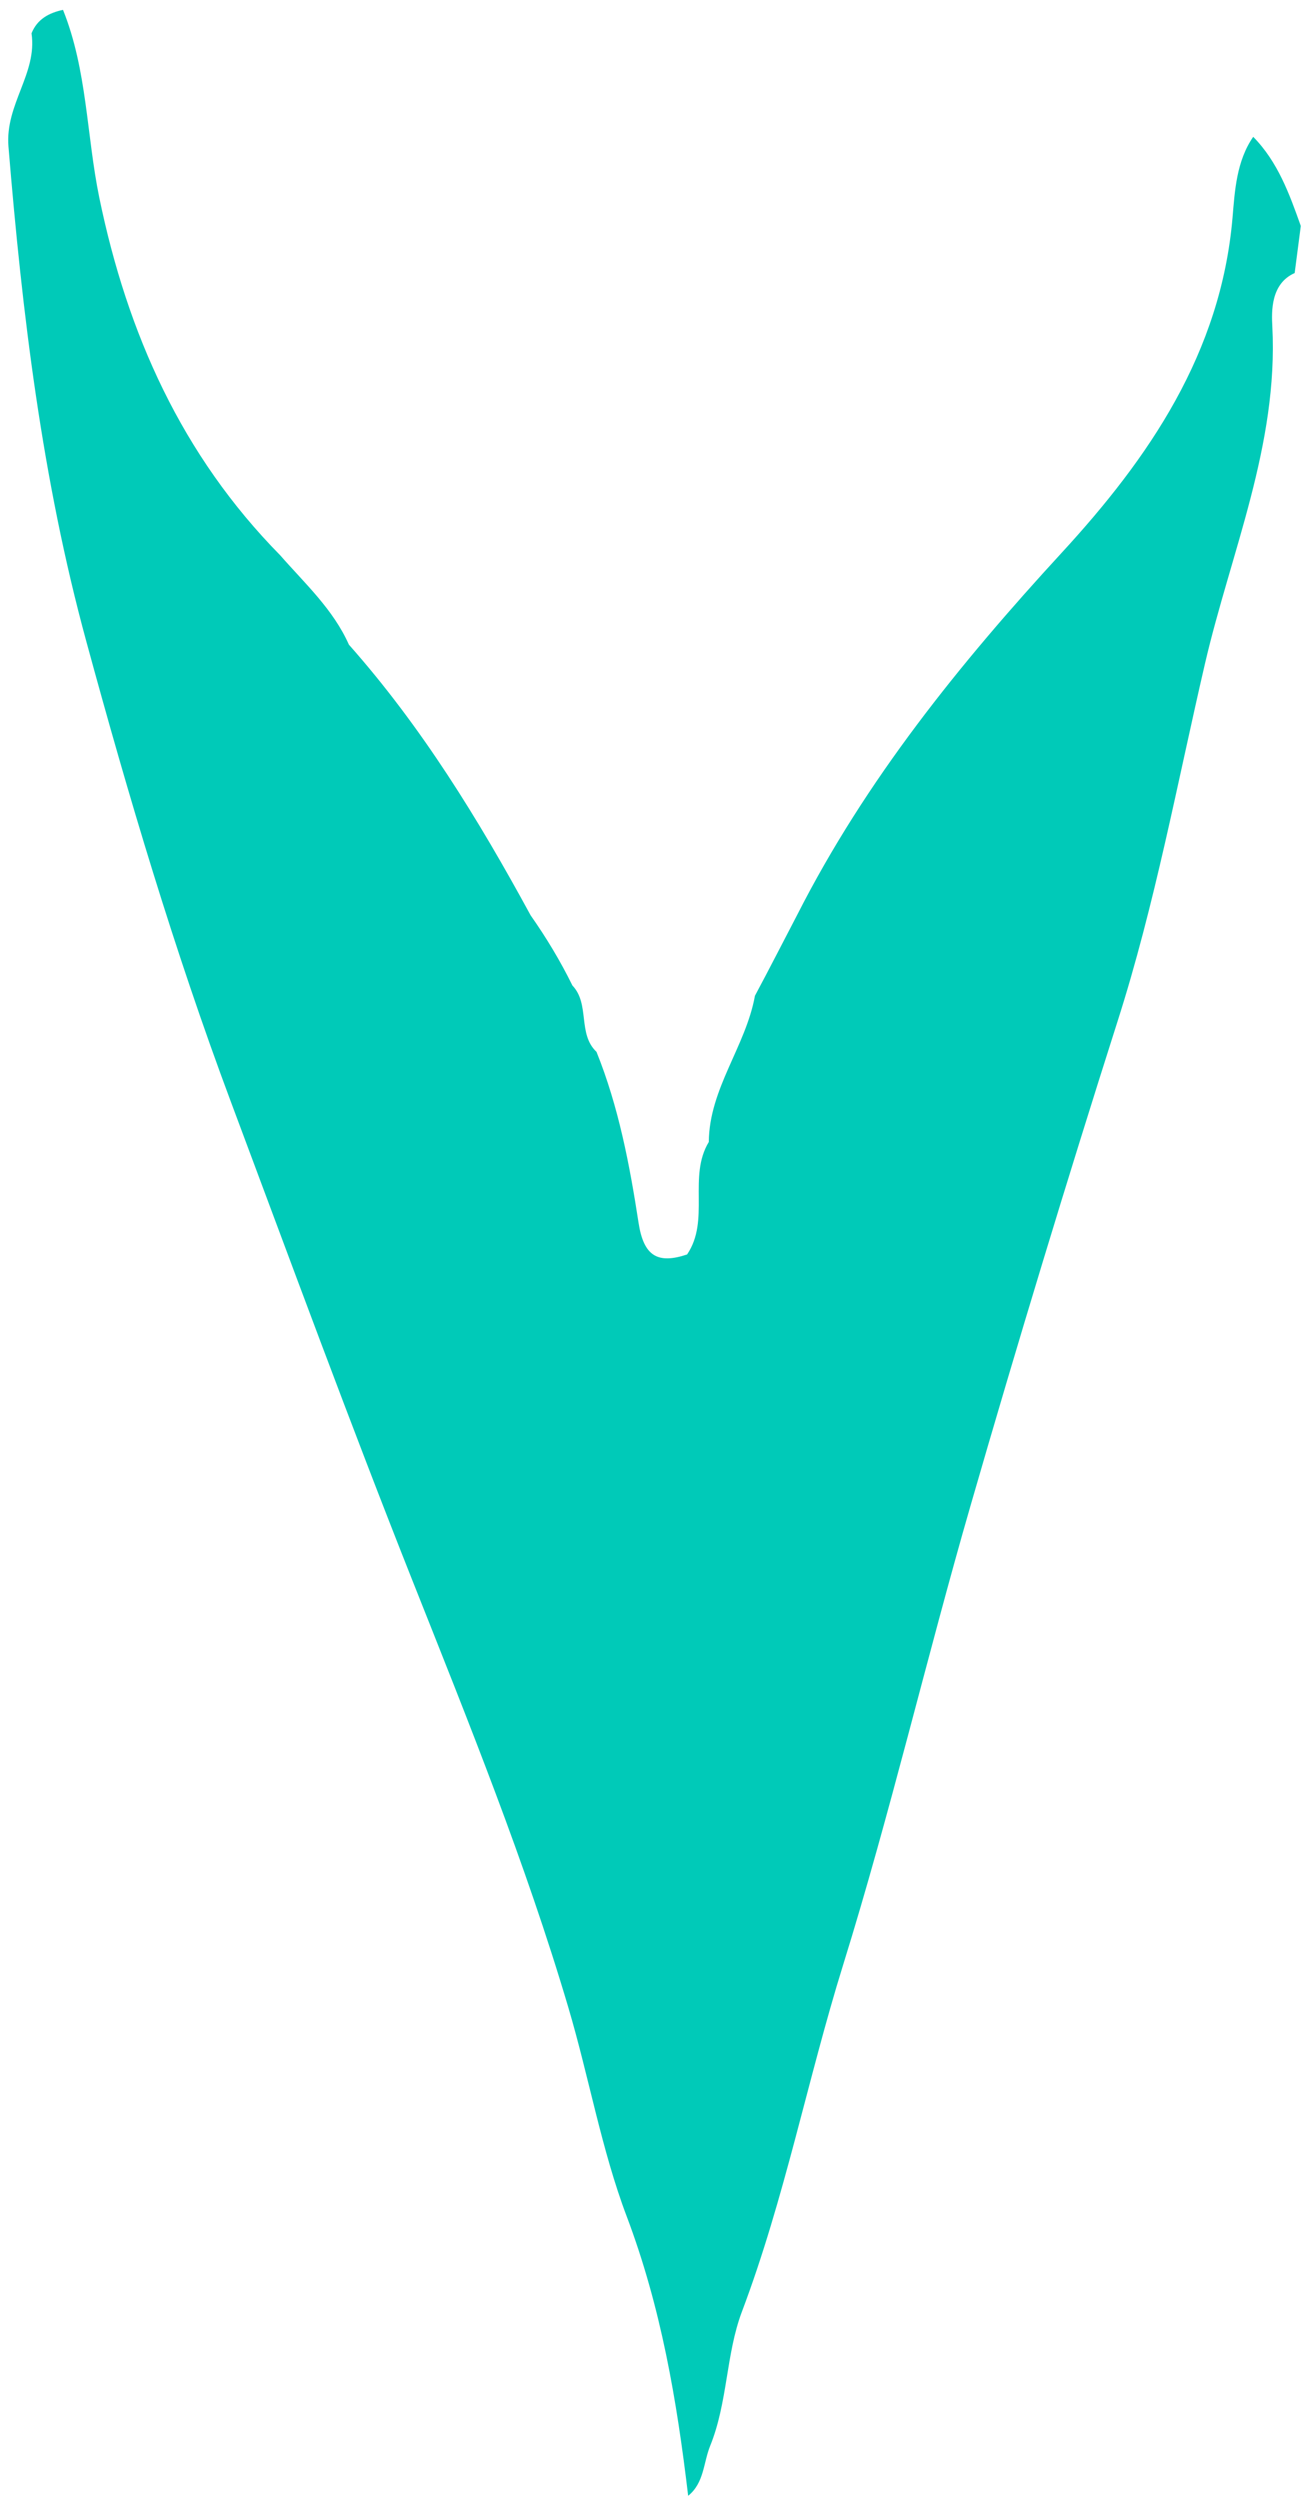 <svg width="100" height="192" viewBox="0 0 100 192" fill="none" xmlns="http://www.w3.org/2000/svg">
<path d="M52.852 191.658C51.983 184.349 50.778 177.215 48.128 170.202C46.197 165.087 45.232 159.517 43.652 154.179C40.348 143.015 35.991 132.259 31.714 121.479C26.855 109.238 22.322 96.886 17.71 84.558C13.385 72.979 9.866 61.154 6.626 49.248C3.235 36.808 1.703 24.081 0.65 11.25C0.386 8.002 2.876 5.649 2.421 2.56C2.86 1.467 3.762 0.989 4.839 0.757C6.698 5.377 6.642 10.372 7.624 15.168C9.778 25.621 13.96 34.965 21.516 42.641C23.423 44.82 25.586 46.791 26.799 49.512C32.385 55.816 36.749 62.933 40.755 70.298C41.96 72.014 43.037 73.801 43.963 75.684C45.327 77.121 44.346 79.395 45.814 80.783C47.514 85.004 48.36 89.457 49.046 93.918C49.437 96.463 50.506 97.101 52.772 96.343C54.56 93.702 52.82 90.375 54.44 87.702C54.472 83.6 57.281 80.368 57.983 76.475C59.092 74.408 60.154 72.317 61.239 70.243C66.505 59.885 73.703 50.98 81.531 42.466C88.25 35.165 93.772 27.113 94.665 16.708C94.841 14.626 94.969 12.375 96.253 10.508C98.144 12.431 99.03 14.889 99.908 17.354C99.748 18.559 99.597 19.764 99.437 20.969C97.594 21.791 97.658 23.914 97.722 25.087C98.184 34.175 94.538 42.418 92.551 50.956C90.42 60.141 88.713 69.429 85.832 78.445C81.906 90.774 78.148 103.15 74.557 115.582C71.165 127.32 68.38 139.241 64.758 150.899C62.013 159.732 60.265 168.845 56.986 177.527C55.749 180.806 55.9 184.493 54.544 187.844C54.017 189.145 54.089 190.677 52.86 191.674L52.852 191.658Z" fill="#00CAB8"/>
</svg>
